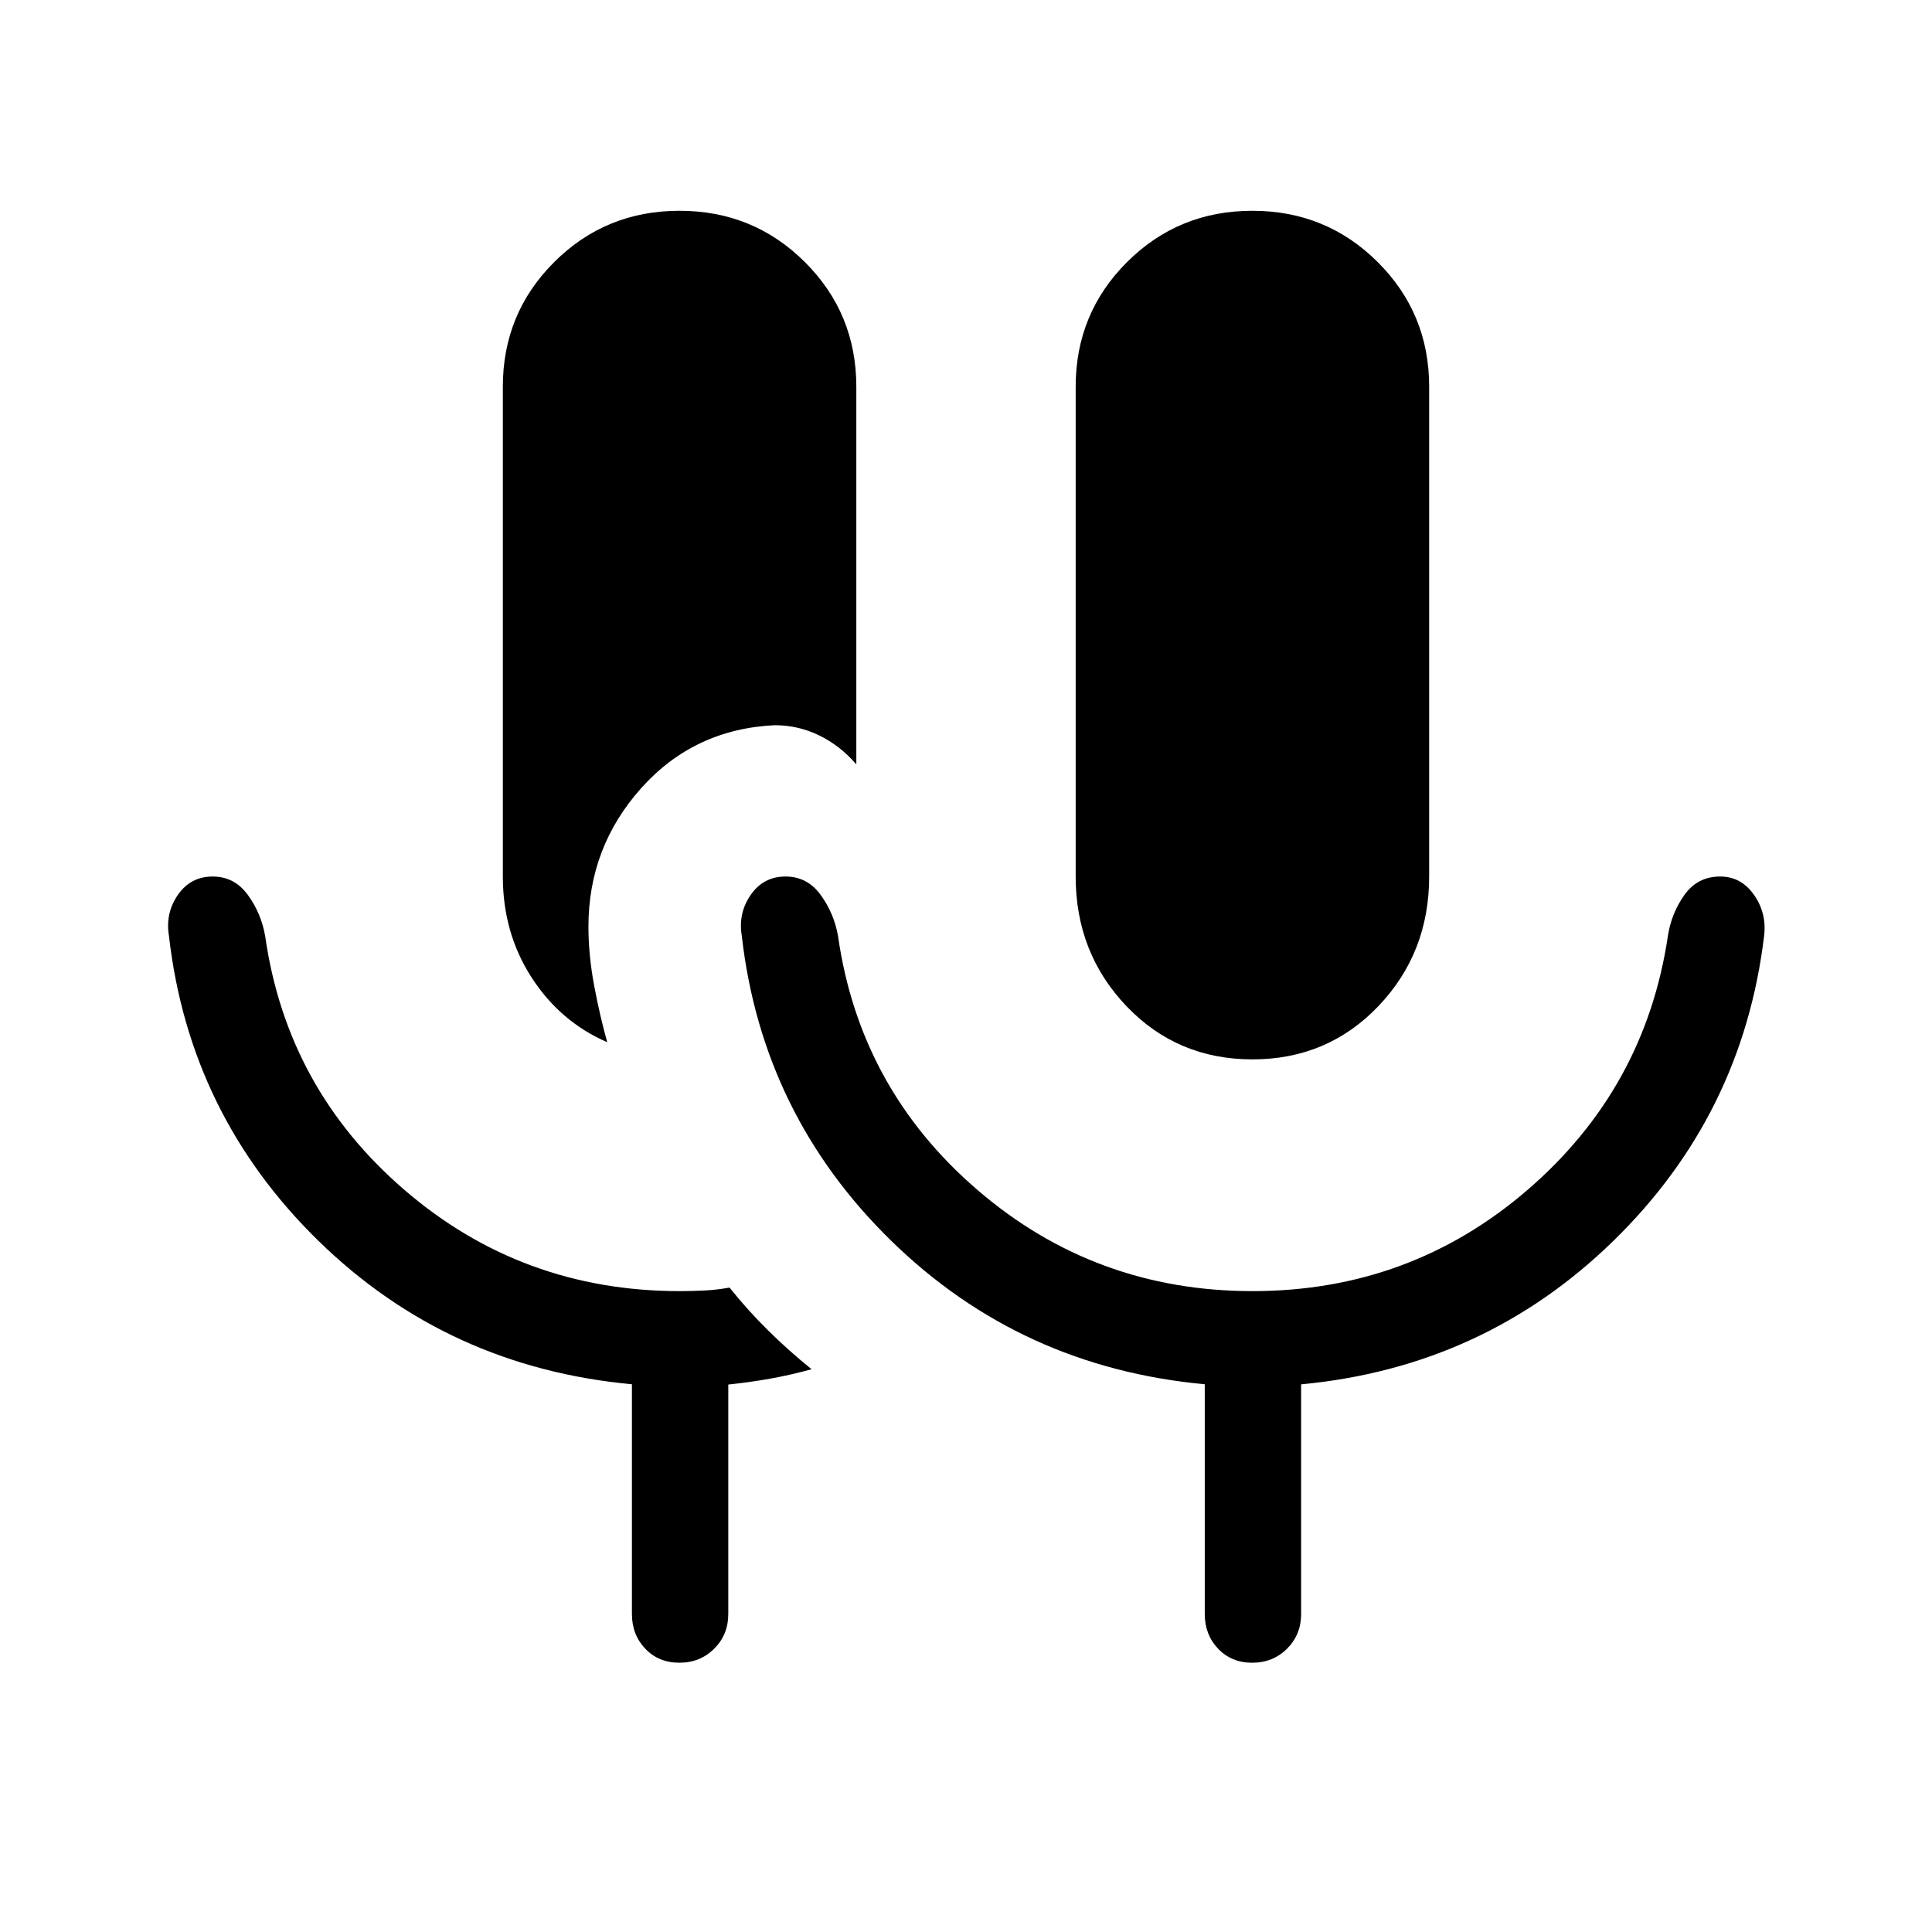 <svg xmlns="http://www.w3.org/2000/svg" height="40" viewBox="0 -960 960 960" width="40"><path d="M337.56-133.8q-10.3 0-16.93-6.97Q314-147.74 314-158v-114.17q-91.45-8.47-155.68-71.18-64.24-62.71-74.38-151.71-1.85-11.2 4.46-20.3 6.31-9.1 17.28-9.1 10.83 0 17.48 9.15t8.61 20.45q10.78 75.8 69.17 126.1 58.39 50.31 136.81 50.31 6.02 0 12.4-.32 6.37-.32 12.34-1.45 8.95 11.19 19.16 21.28 10.22 10.09 21.61 19.3-10.44 2.88-20.66 4.7-10.22 1.82-20.72 2.91V-158q0 10.26-7 17.23-7.01 6.97-17.32 6.97Zm284.76-299.8q-37.35 0-62.59-26.45-25.23-26.45-25.23-64.41v-243.39q0-36.46 25.53-61.93 25.53-25.48 62.25-25.48 36.73 0 62.29 25.48 25.57 25.47 25.57 61.93v243.39q0 37.96-25.23 64.41-25.24 26.45-62.59 26.45Zm-320.59-8.53q-23.45-10.19-37.66-32.28-14.21-22.09-14.21-50.05v-243.39q0-36.46 25.53-61.93 25.53-25.48 62.25-25.48 36.73 0 62.29 25.48 25.57 25.47 25.57 61.93v187.66q-8.03-9.32-18.45-14.39-10.43-5.07-22.11-5.07-40.06 1.92-66.31 31.25-26.24 29.34-26.24 68.84 0 14.22 2.88 29.51 2.89 15.28 6.46 27.92ZM622.4-318.45q78.33 0 136.72-50.38 58.38-50.38 69.64-126.07 1.72-11.26 8.22-20.41 6.51-9.15 17.77-9.15 10.38 0 16.77 9.07 6.39 9.06 5.07 20.33-10.67 89-74.94 151.68-64.26 62.69-155.13 71.26V-158q0 10.26-7 17.23-7.01 6.97-17.32 6.97-10.3 0-16.93-6.97-6.63-6.97-6.63-17.23v-114.17q-91.45-8.47-155.68-71.18-64.24-62.71-74.38-151.71-1.85-11.2 4.46-20.3 6.31-9.1 17.28-9.1 10.83 0 17.48 9.15t8.62 20.45q10.82 75.8 69.23 126.1 58.42 50.31 136.75 50.31Z"/></svg>